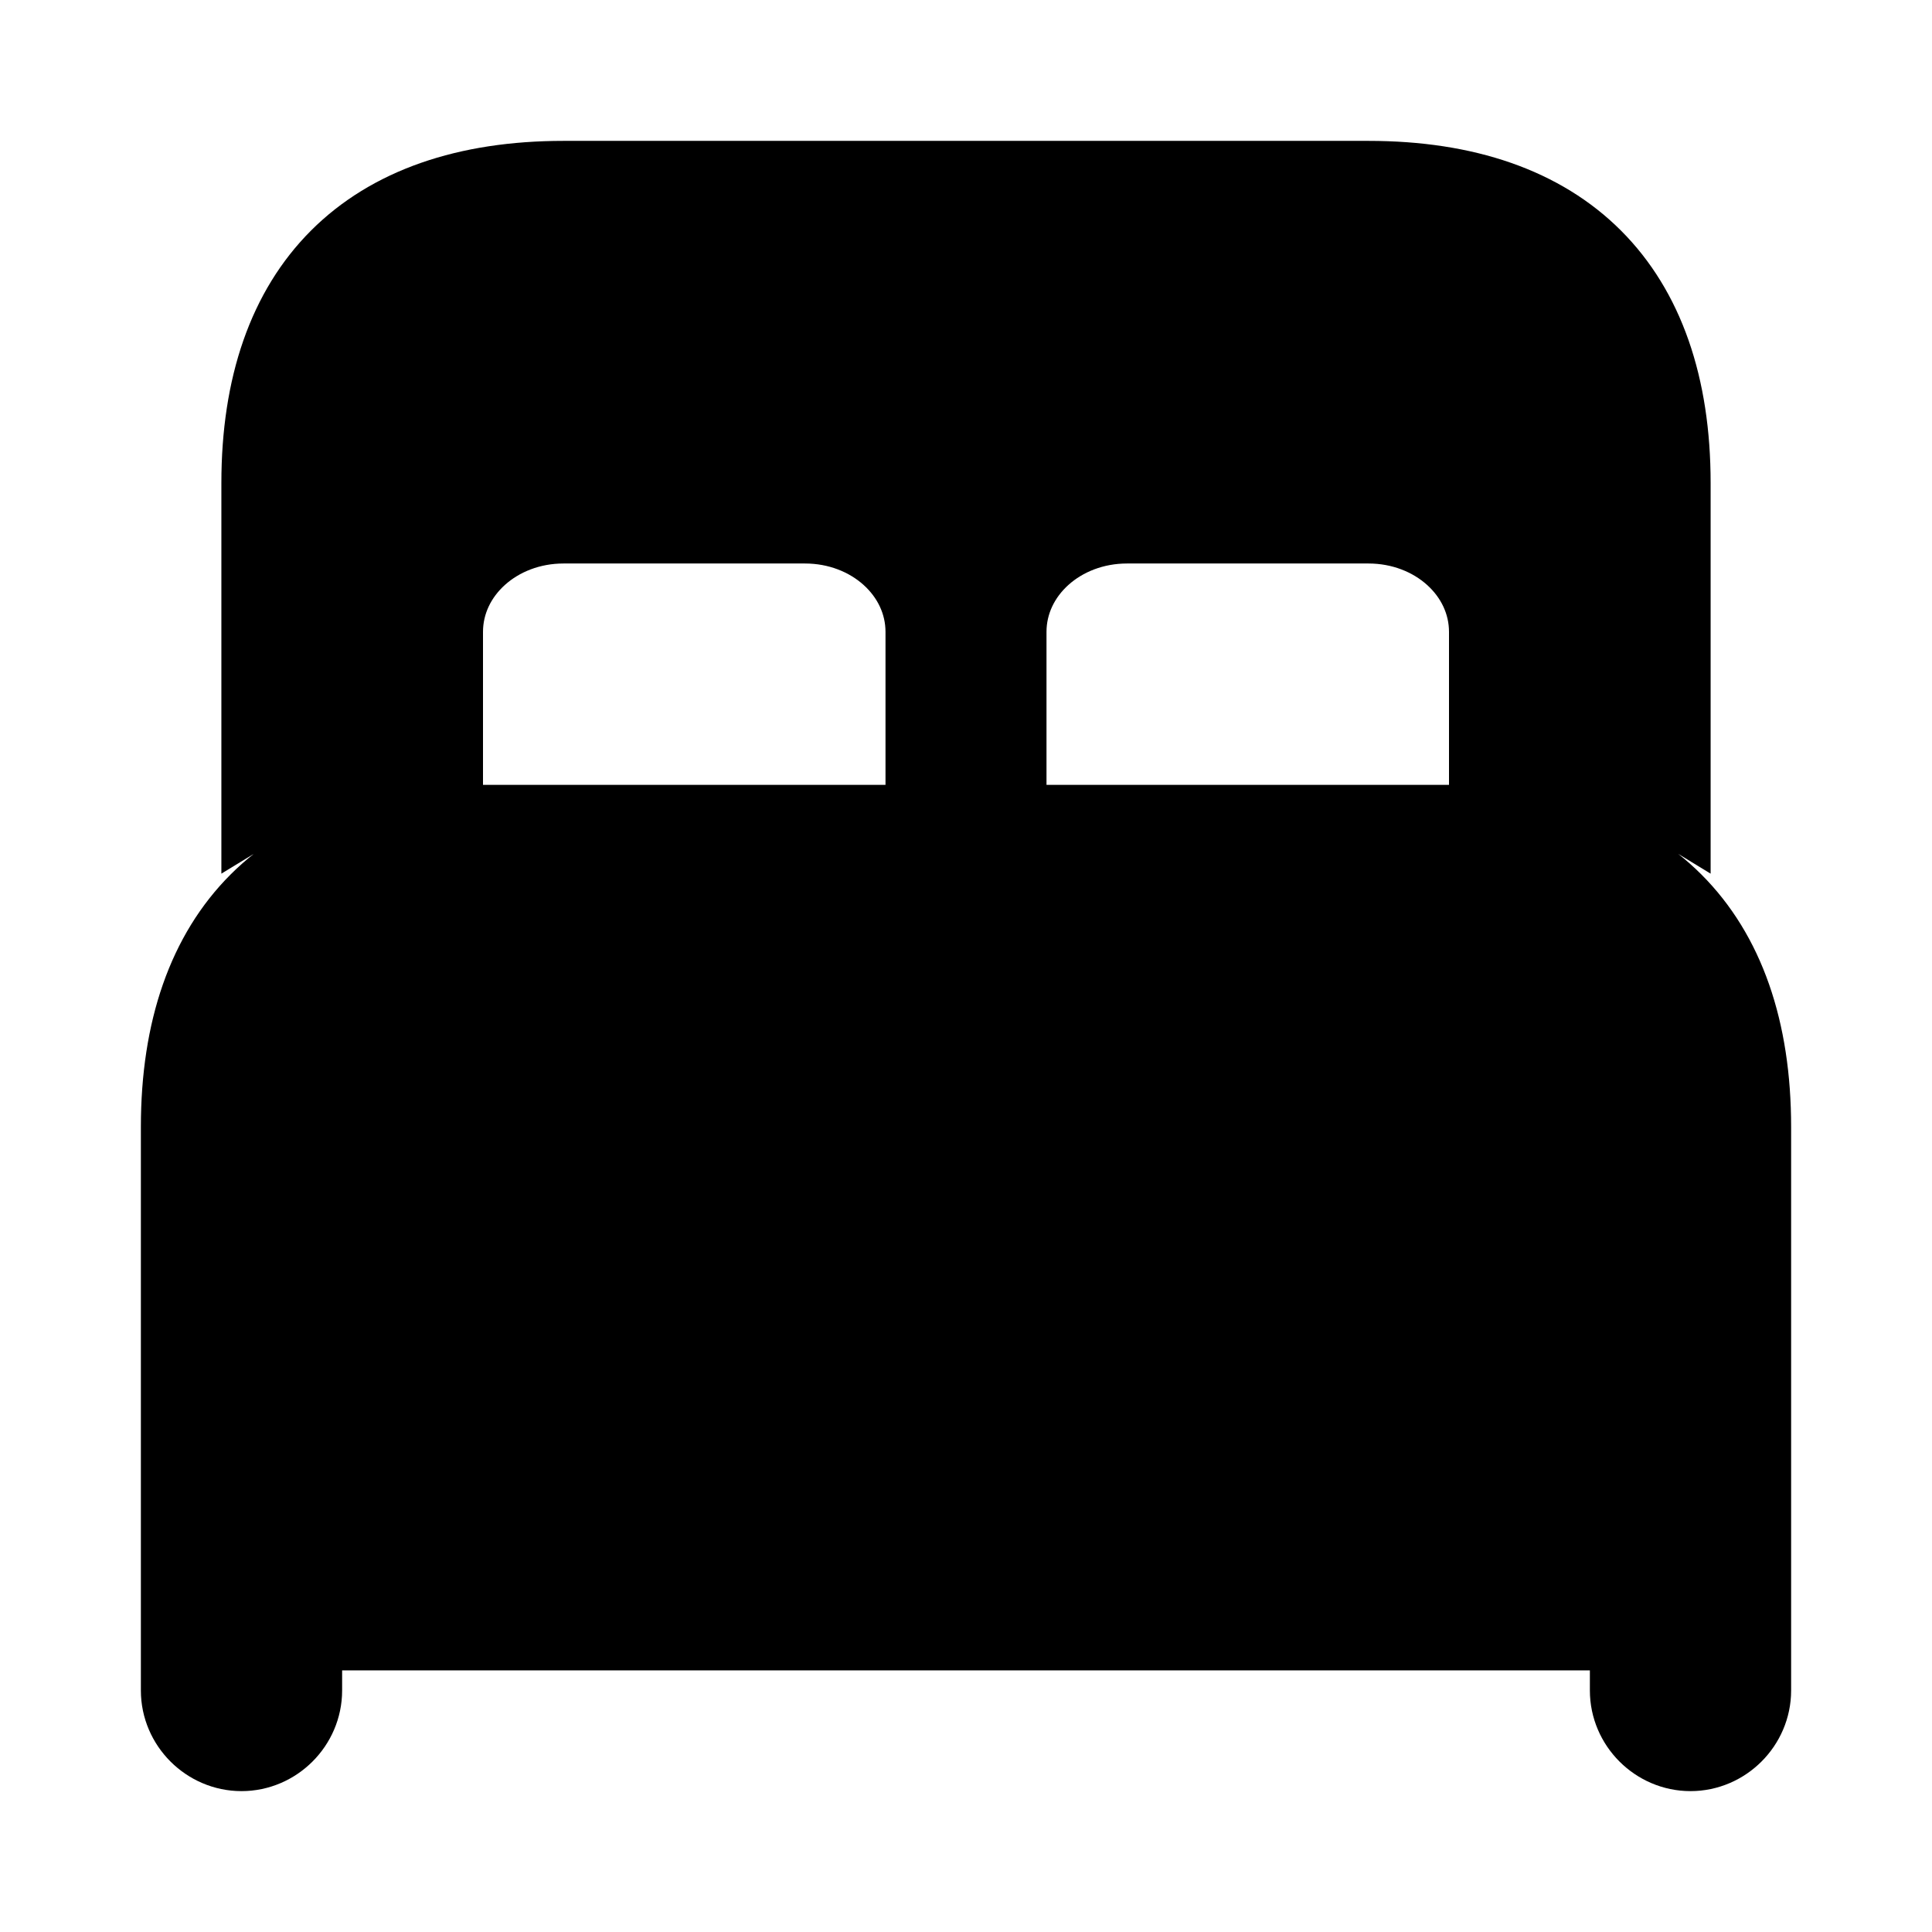 <svg viewBox="0 0 24 24" fill="currentColor" stroke="currentColor" xmlns="http://www.w3.org/2000/svg">
<path d="M20.75 6V9.96C20.13 9.58 19.37 9.35 18.5 9.29V7.85C18.5 7.1 17.83 6.5 17 6.5H14C13.17 6.5 12.5 7.1 12.5 7.85V9.25H11.5V7.85C11.5 7.1 10.83 6.5 10 6.5H7C6.17 6.5 5.5 7.1 5.5 7.85V9.29C4.63 9.35 3.87 9.58 3.25 9.96V6C3.25 3.58 4.58 2.25 7 2.25H17C19.42 2.25 20.75 3.58 20.75 6ZM21.75 17V21C21.75 21.41 21.41 21.75 21 21.75C20.59 21.75 20.25 21.41 20.25 21V20.25H3.75V21C3.75 21.41 3.41 21.75 3 21.75C2.59 21.75 2.25 21.41 2.25 21V19.5V17V14C2.25 11.58 3.58 10.25 6 10.25H18C20.42 10.25 21.75 11.58 21.75 14V17ZM20.25 18.75V17.75H3.75V18.75H20.25Z" />
</svg>
